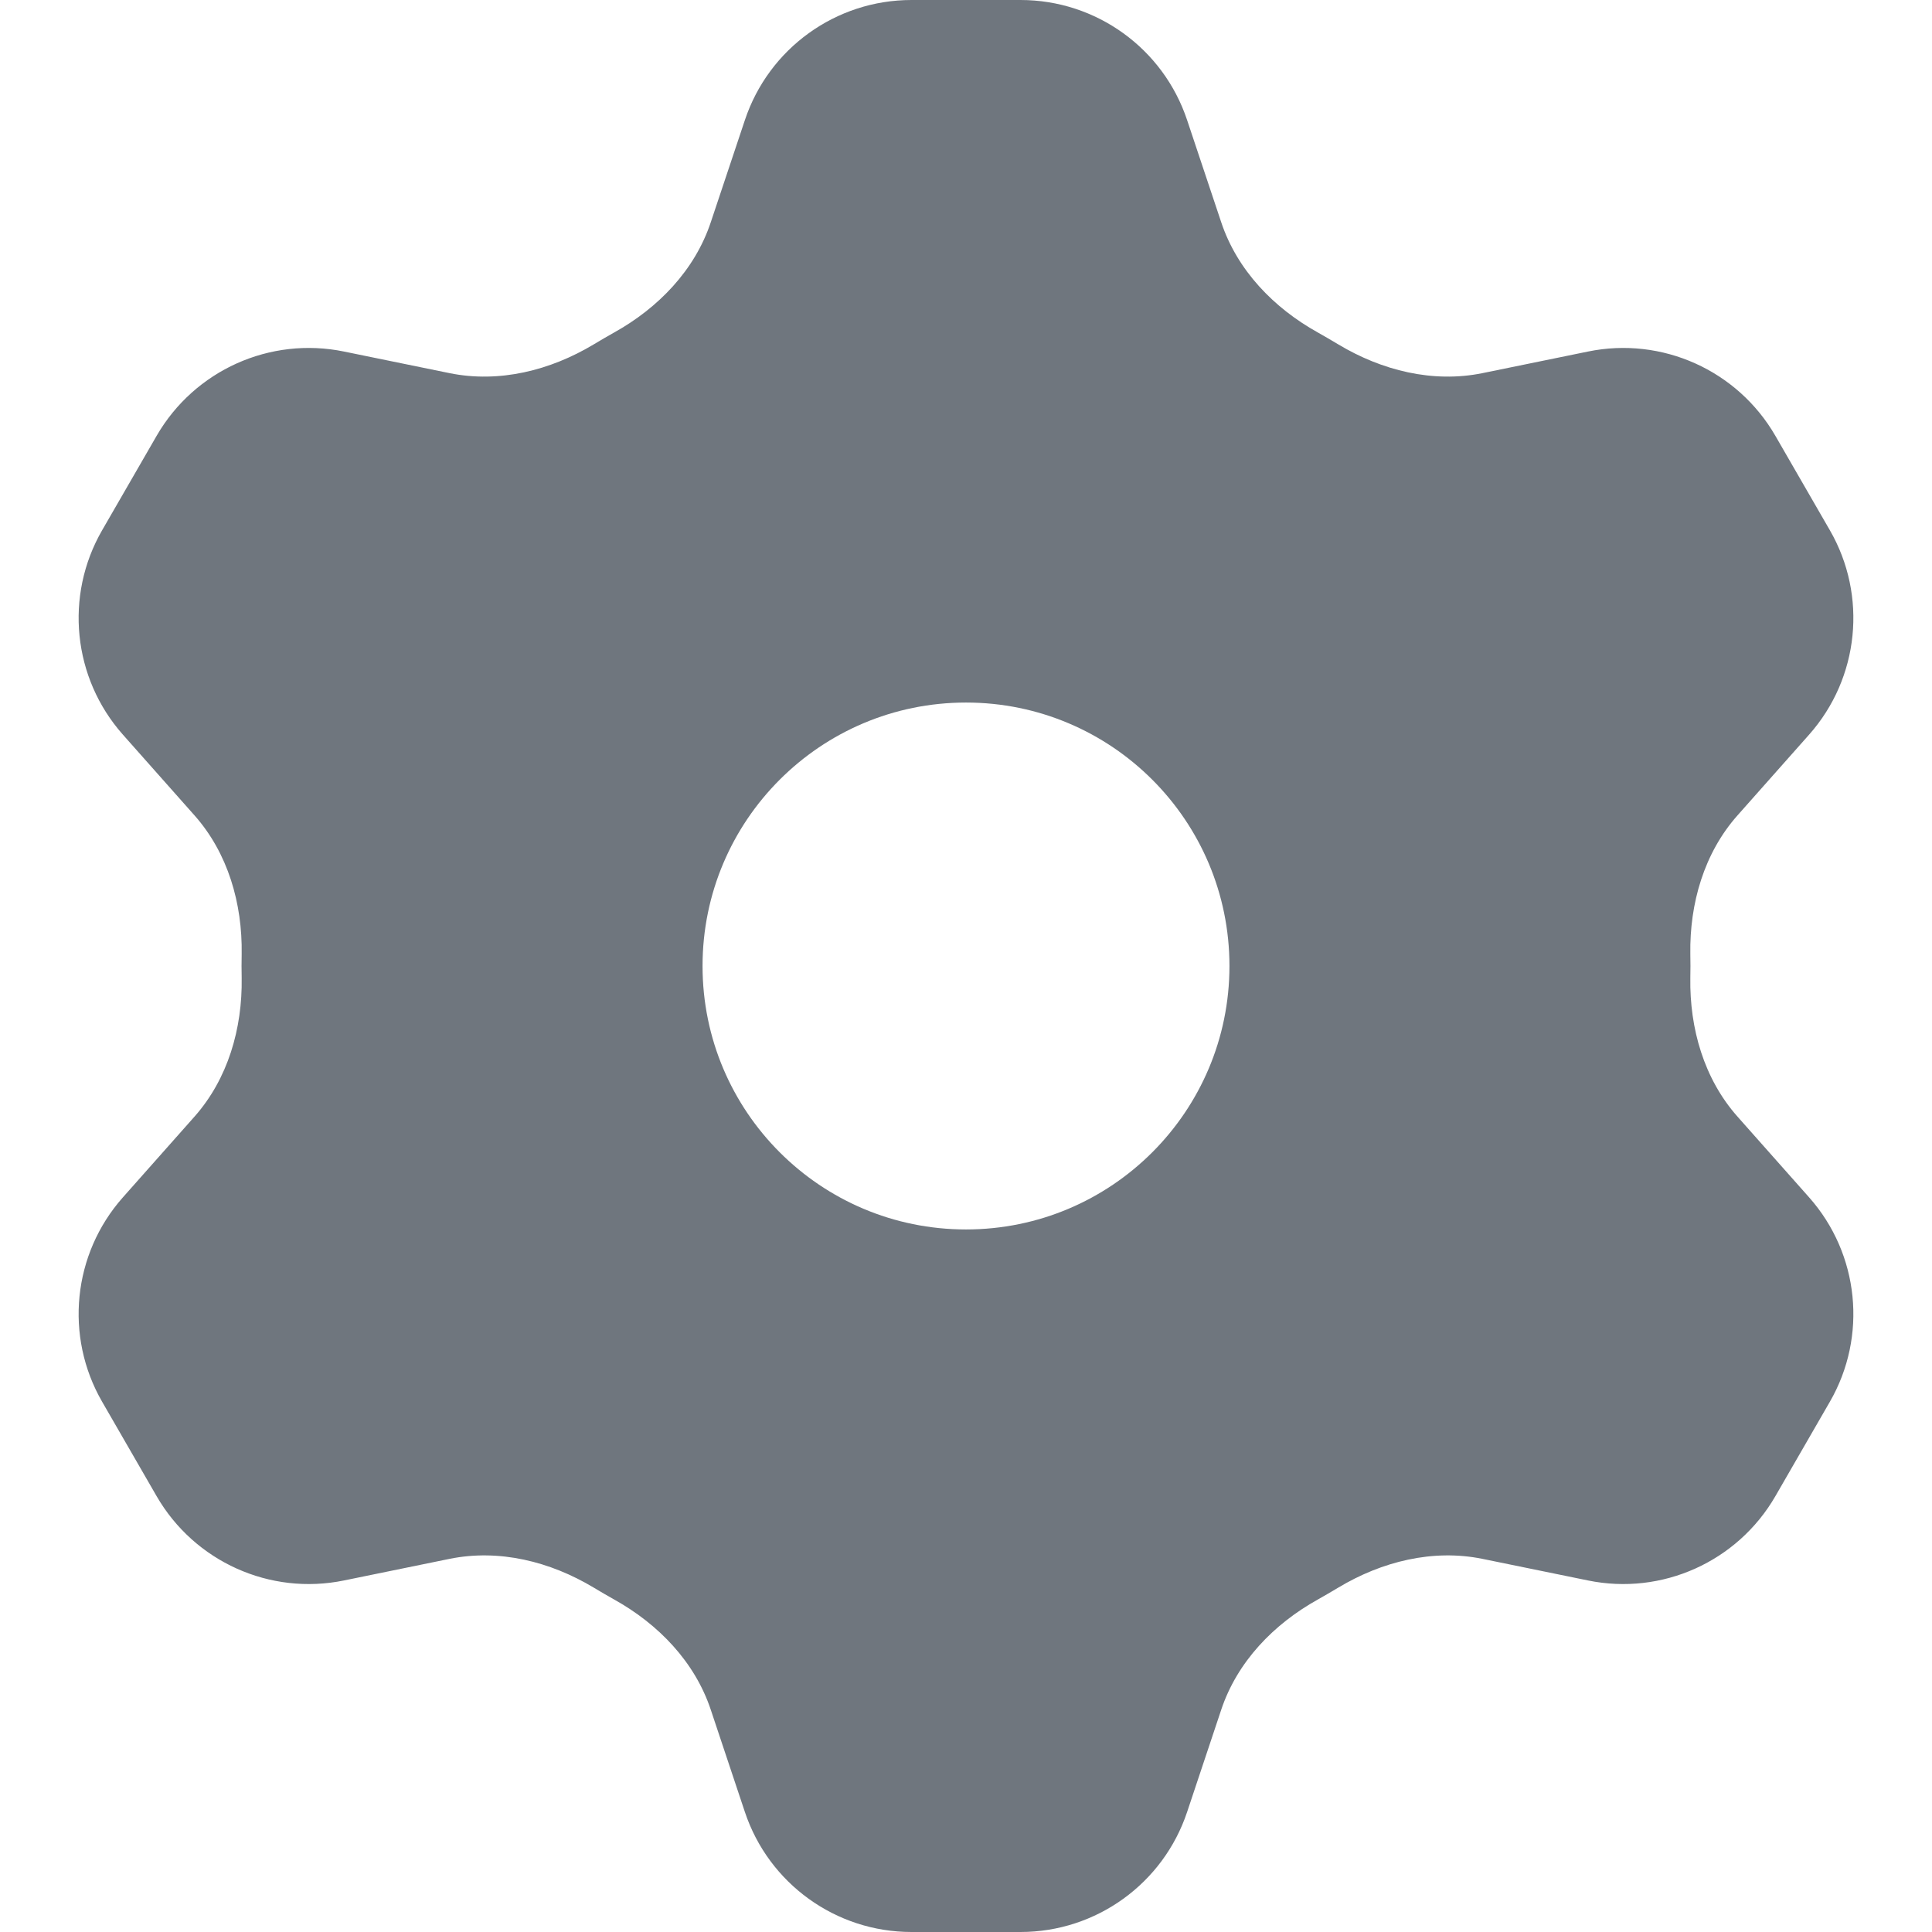<?xml version="1.0" encoding="UTF-8"?>
<svg width="22px" height="22px" viewBox="0 0 22 22" version="1.1" xmlns="http://www.w3.org/2000/svg" xmlns:xlink="http://www.w3.org/1999/xlink">
    <title>UI icon/settings/filled</title>
    <g id="👀-Icons" stroke="none" stroke-width="1" fill="none" fill-rule="evenodd">
        <g id="Subtract" transform="translate(-1, -1)" fill="#6F767E">
            <path d="M9.094,3.53 C8.912,4.077 8.496,4.507 7.992,4.787 C7.914,4.831 7.836,4.876 7.76,4.922 C7.265,5.219 6.684,5.364 6.119,5.249 L4.917,5.003 C4.074,4.83 3.215,5.217 2.784,5.962 L2.163,7.038 C1.733,7.783 1.828,8.721 2.399,9.365 L3.214,10.284 C3.596,10.714 3.761,11.289 3.752,11.864 C3.75,11.955 3.75,12.045 3.752,12.136 C3.761,12.711 3.596,13.285 3.214,13.716 L2.399,14.635 C1.828,15.279 1.733,16.217 2.163,16.962 L2.784,18.038 C3.215,18.783 4.074,19.17 4.917,18.997 L6.119,18.751 C6.684,18.636 7.265,18.781 7.76,19.078 C7.836,19.124 7.914,19.169 7.992,19.213 C8.496,19.493 8.912,19.923 9.094,20.47 L9.482,21.633 C9.754,22.449 10.518,23 11.379,23 L12.621,23 C13.482,23 14.246,22.449 14.518,21.633 L14.906,20.47 C15.088,19.923 15.504,19.493 16.008,19.213 C16.086,19.169 16.163,19.124 16.24,19.078 C16.735,18.781 17.316,18.636 17.881,18.751 L19.083,18.997 C19.926,19.17 20.785,18.783 21.216,18.038 L21.837,16.962 C22.267,16.217 22.172,15.279 21.601,14.635 L20.786,13.716 C20.404,13.286 20.239,12.711 20.248,12.136 C20.25,12.045 20.25,11.955 20.248,11.864 C20.239,11.289 20.404,10.714 20.786,10.284 L21.601,9.365 C22.172,8.721 22.267,7.783 21.837,7.038 L21.216,5.962 C20.785,5.217 19.926,4.83 19.083,5.003 L17.881,5.249 C17.316,5.364 16.735,5.219 16.24,4.922 C16.163,4.876 16.086,4.831 16.008,4.787 C15.504,4.507 15.088,4.077 14.906,3.53 L14.518,2.368 C14.246,1.551 13.482,1 12.621,1 L11.379,1 C10.518,1 9.754,1.551 9.482,2.368 L9.094,3.53 Z M15,12 C15,13.657 13.657,15 12,15 C10.343,15 9,13.657 9,12 C9,10.343 10.343,9 12,9 C13.657,9 15,10.343 15,12 Z"></path>
        </g>
    </g>
</svg>